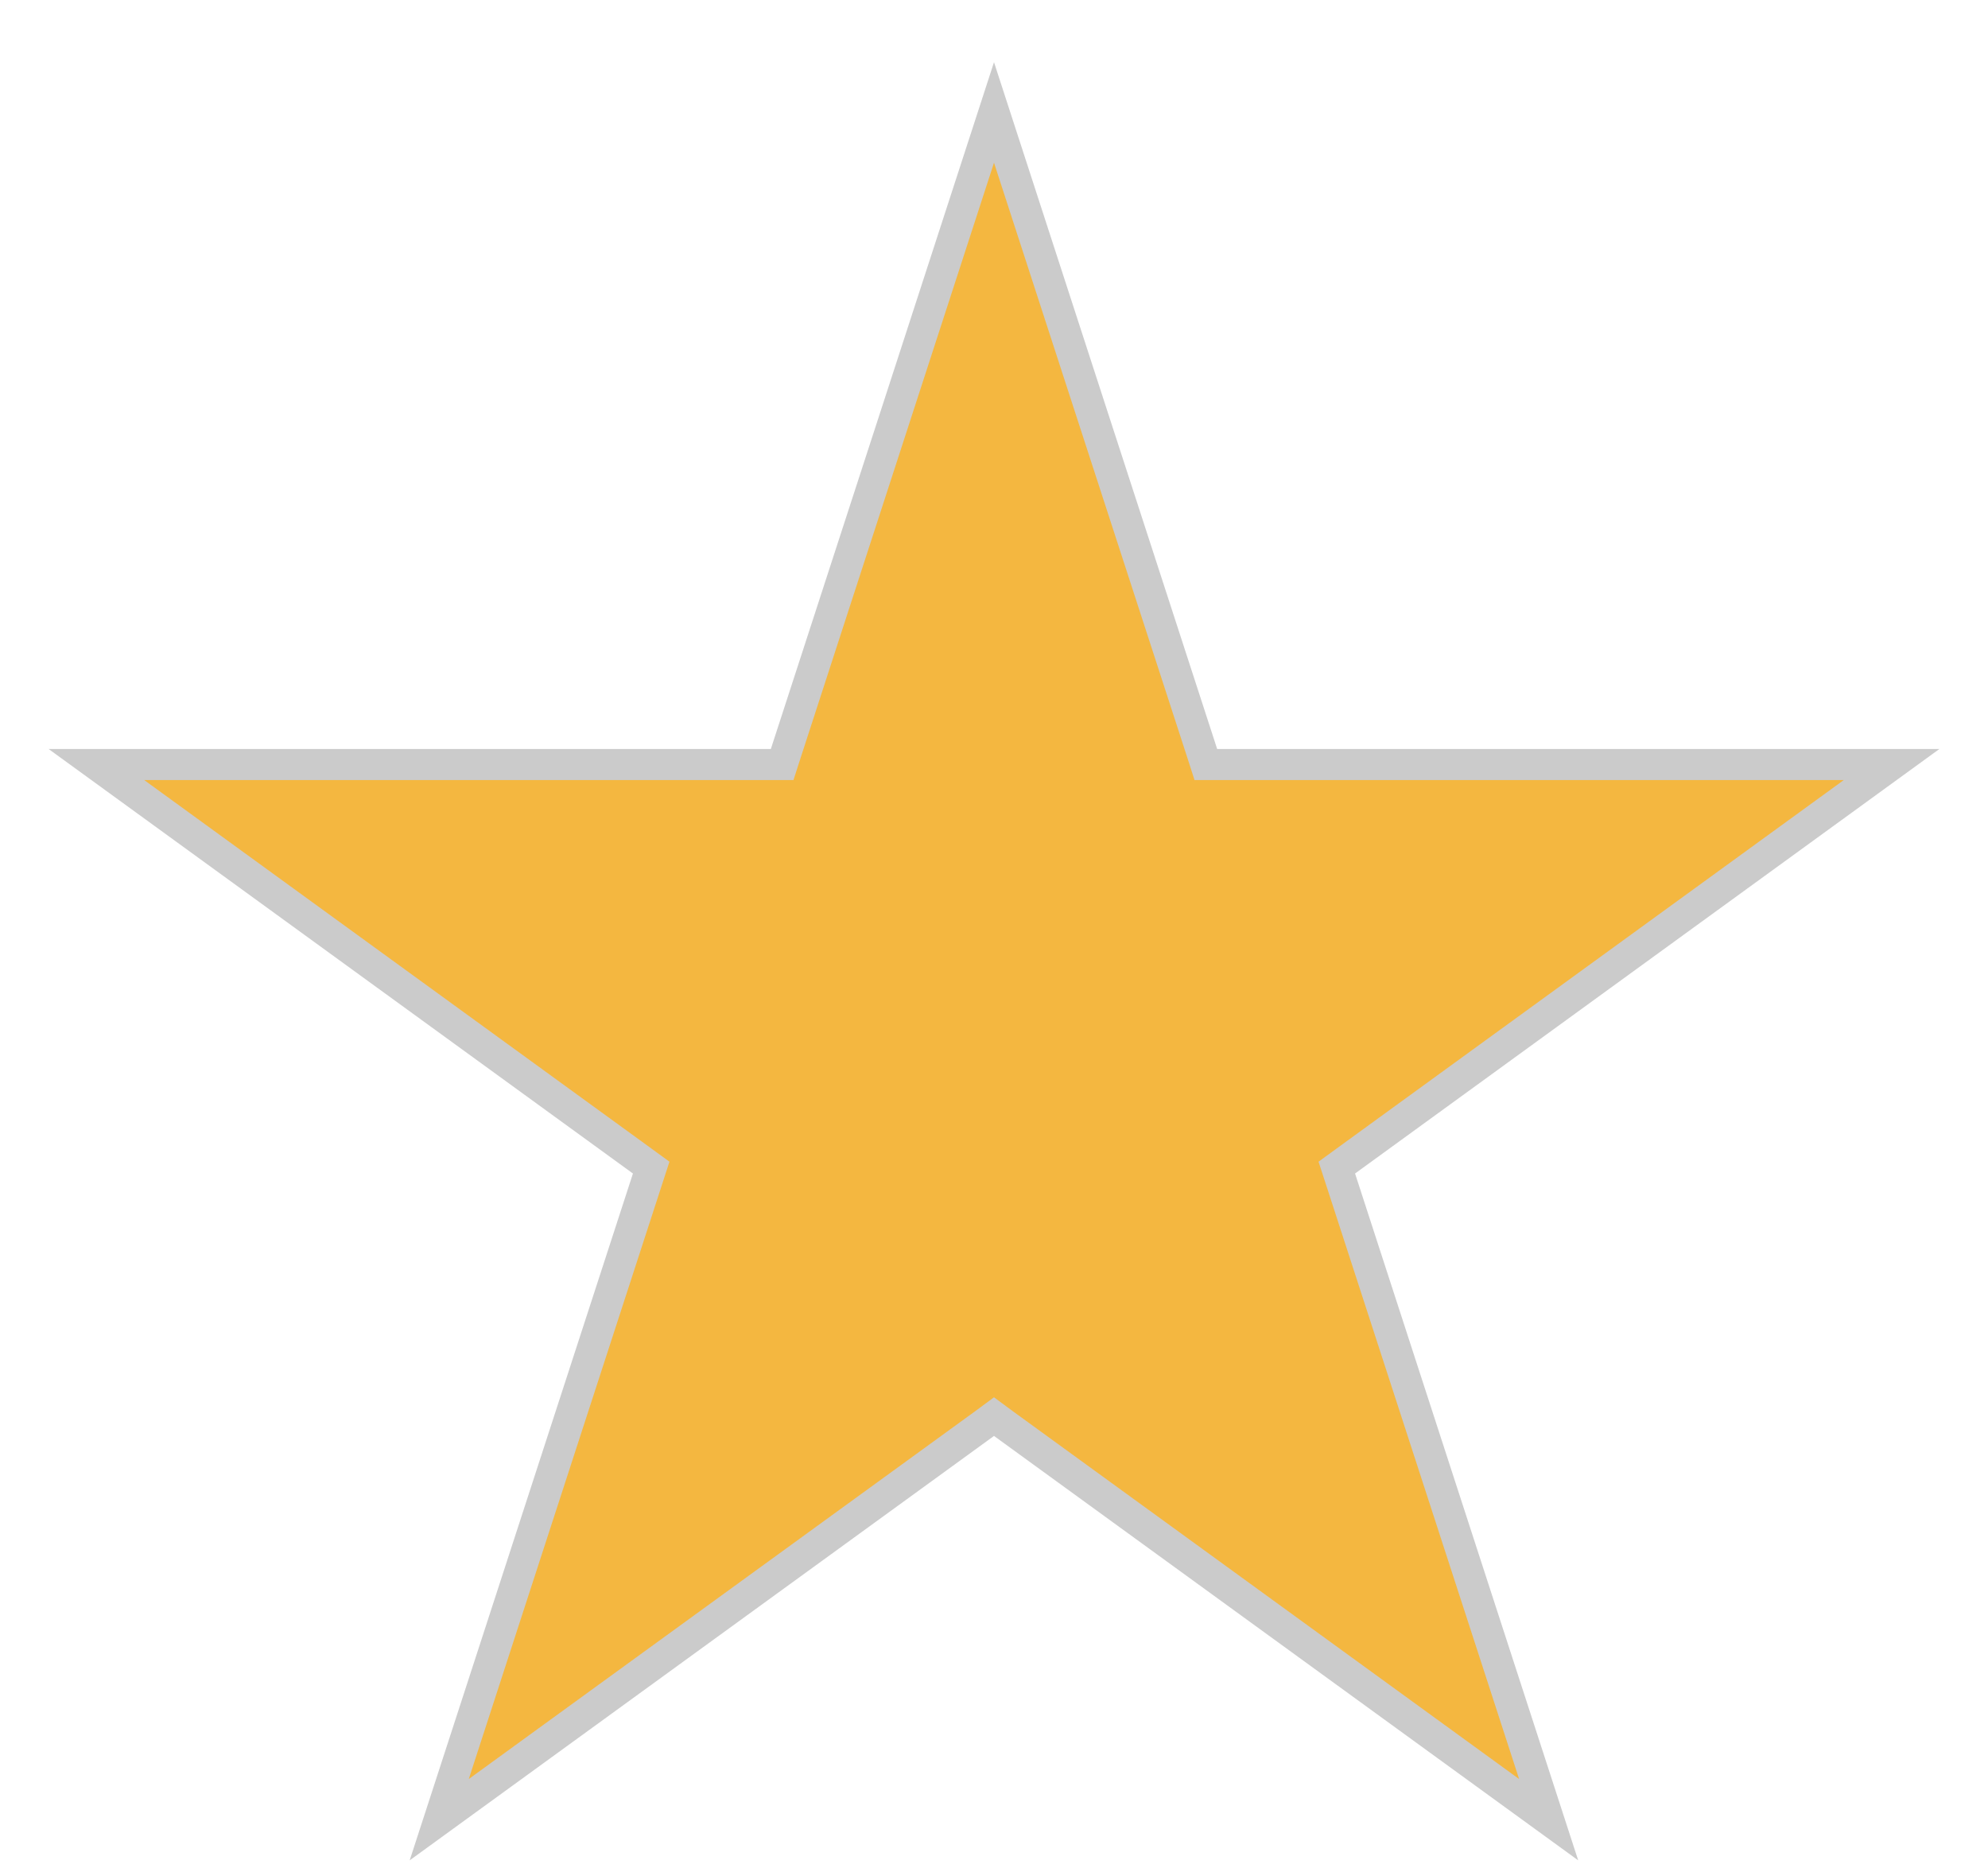 <svg width="16" height="15" viewBox="0 0 16 15" fill="none" xmlns="http://www.w3.org/2000/svg">
<path d="M8 0.905L9.677 6.066L9.705 6.153H9.796H15.224L10.833 9.343L10.759 9.397L10.787 9.483L12.464 14.645L8.073 11.455L8 11.401L7.927 11.455L3.535 14.645L5.213 9.483L5.241 9.397L5.167 9.343L0.776 6.153H6.204H6.295L6.323 6.066L8 0.905Z" fill="url(#paint0_linear_2901_7810)" stroke="#CBCBCB" stroke-width="0.25"/>
<defs>
<linearGradient id="paint0_linear_2901_7810" x1="8" y1="0.5" x2="8" y2="16.5" gradientUnits="userSpaceOnUse">
<stop offset="0.249" stop-color="#F4B740"/>
<stop offset="0.25" stop-color="#F4B740"/>
<stop offset="1" stop-color="#F4B740"/>
</linearGradient>
</defs>
</svg>
